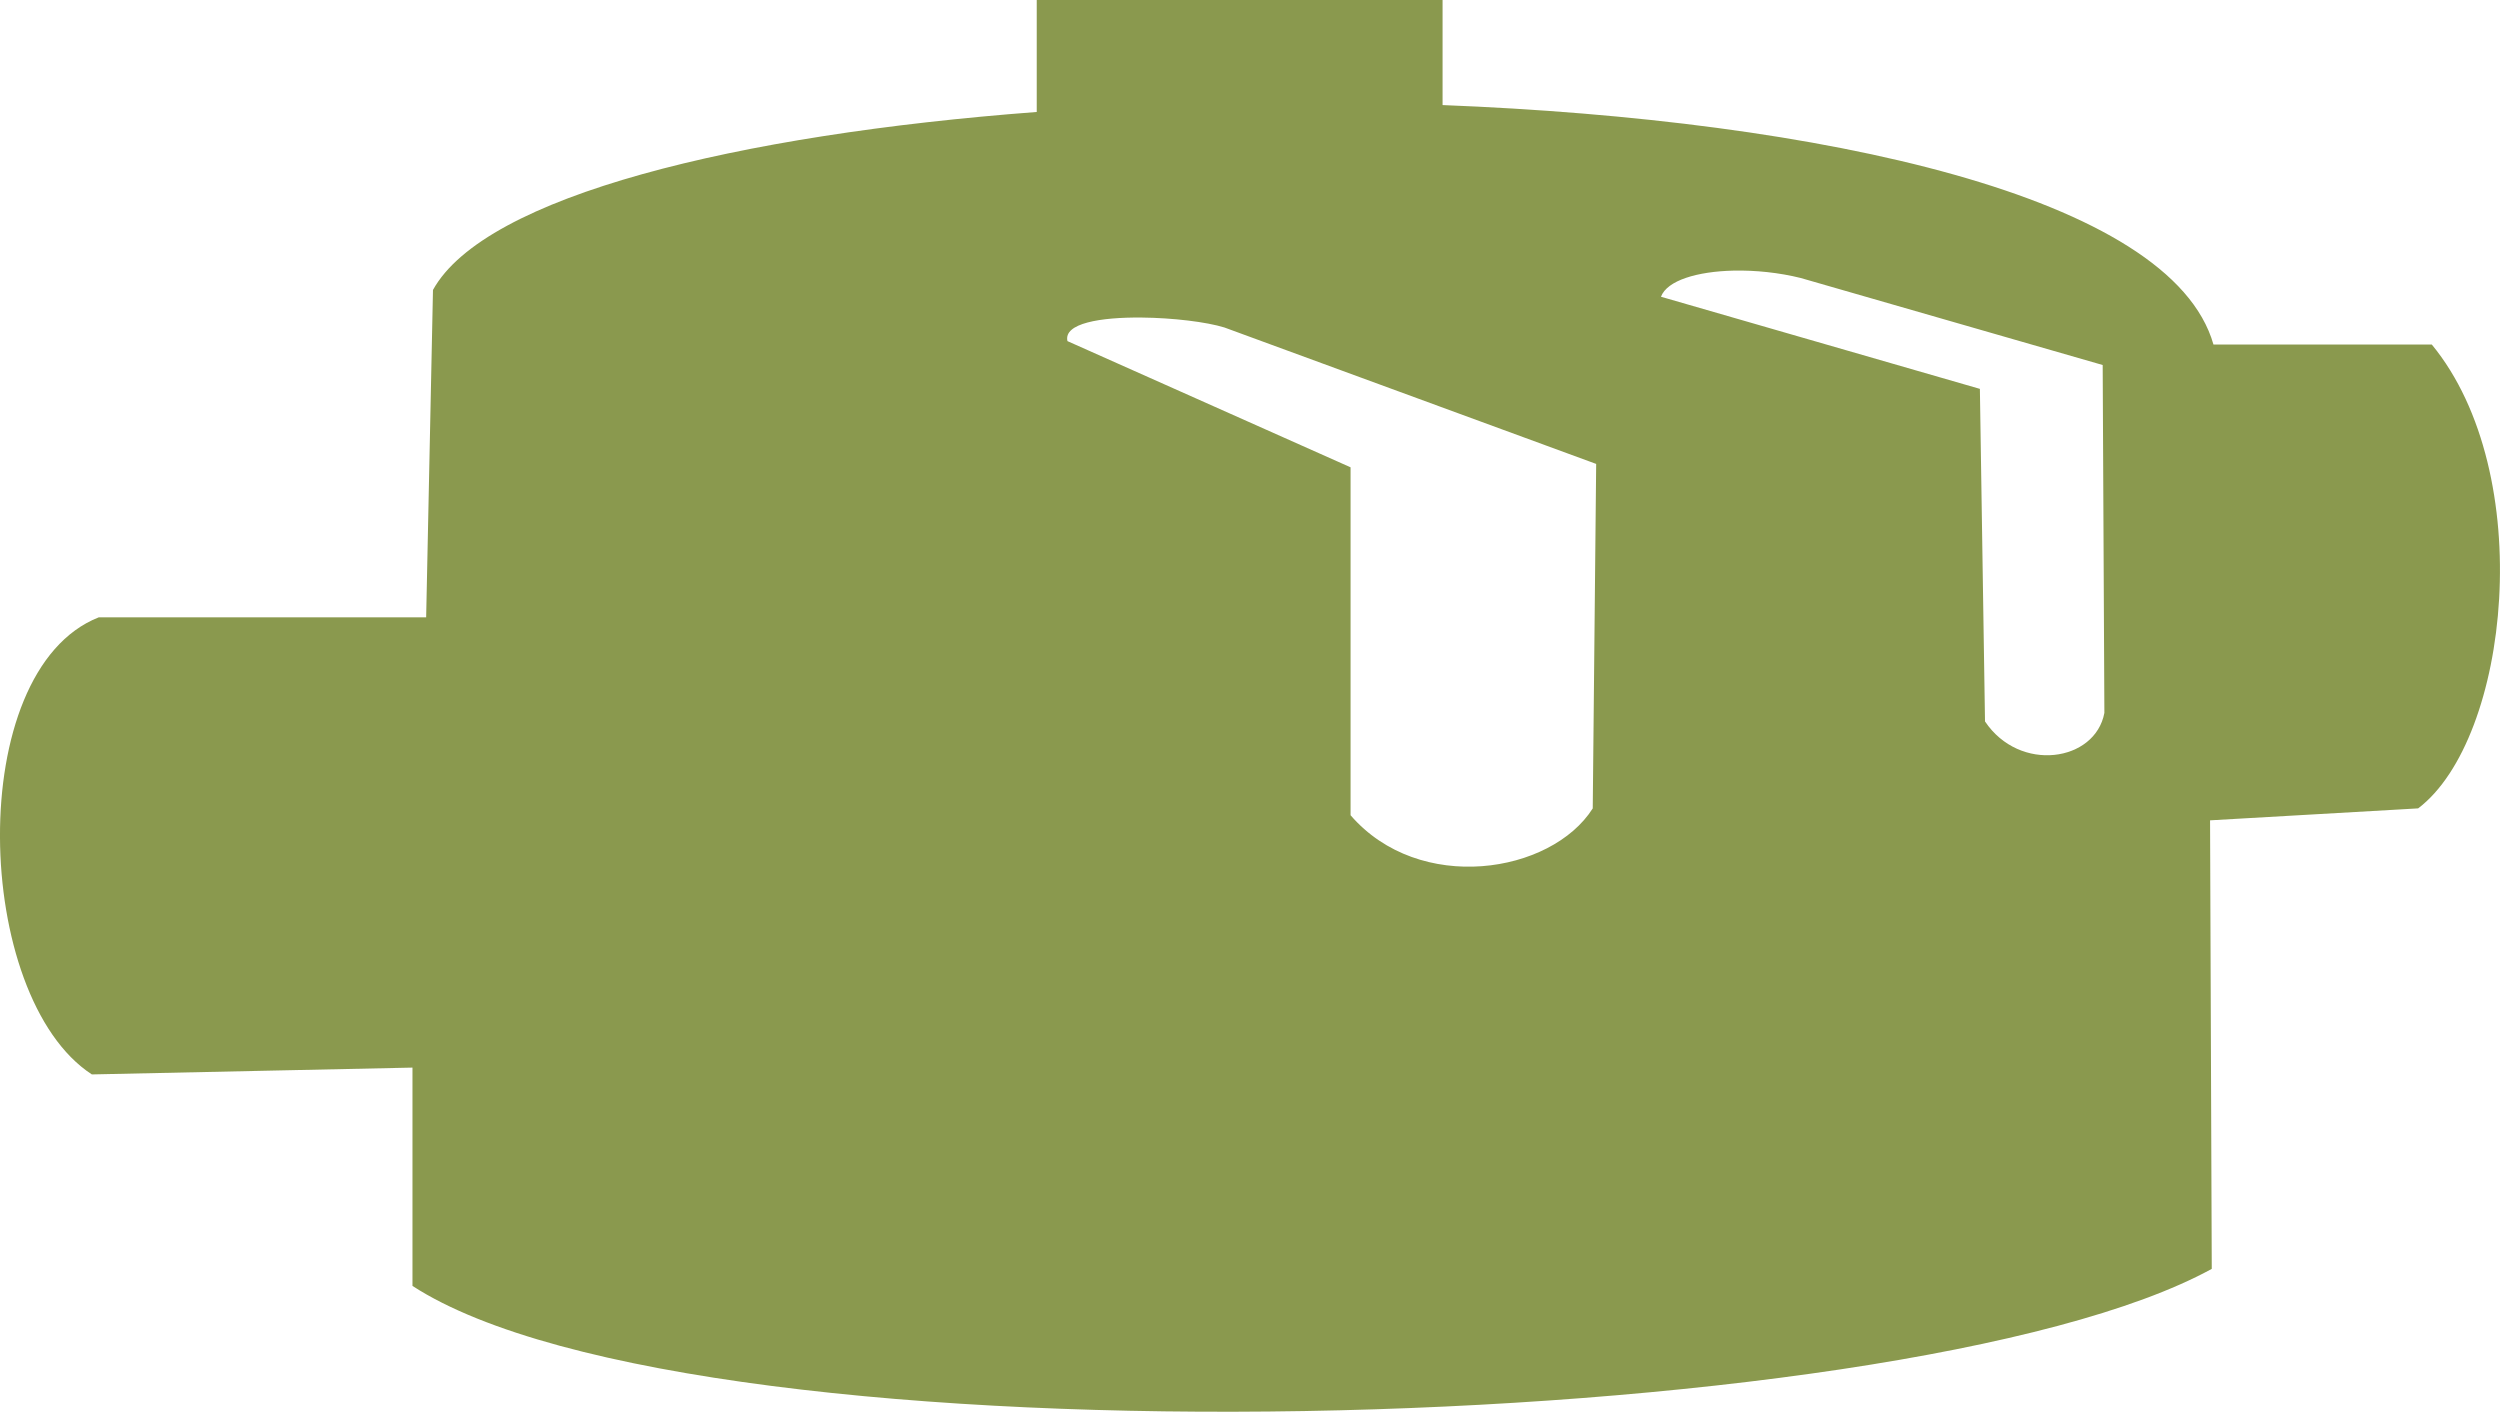 <?xml version="1.0" encoding="UTF-8" standalone="no"?>
<svg
   xmlns:dc="http://purl.org/dc/elements/1.1/"
   xmlns:cc="http://creativecommons.org/ns#"
   xmlns:rdf="http://www.w3.org/1999/02/22-rdf-syntax-ns#"
   xmlns:svg="http://www.w3.org/2000/svg"
   xmlns="http://www.w3.org/2000/svg"
   id="svg6219"
   version="1.1"
   viewBox="0 0 69.258 39.11"
   height="39.11mm"
   width="69.258mm">
  <defs
     id="defs6213" />
  <g
     transform="translate(3.635,-163.296)"
     id="layer1">
    <path
       id="path5102"
       d="m 25.086,163.296 v 3.102 c -8.292,0.628 -15.284,2.326 -16.726,4.93 l -0.189,9.071 h -9.072 c -3.748,1.48 -3.48,10.52 -0.189,12.662 l 8.882,-0.189 v 6.048 c 7.985,5.181 41.294,4.221 49.846,-0.472 l -0.047,-12.426 5.764,-0.331 c 2.536,-1.921 3.323,-9.276 0.378,-12.851 h -6.048 c -1.171,-4.113 -10.854,-6.22 -21.356,-6.633 V 163.296 Z m 19.304,7.497 c 0.6,-0.013 1.258,0.054 1.863,0.205 l 8.363,2.41 0.047,9.638 c -0.252,1.354 -2.347,1.669 -3.307,0.236 l -0.142,-9.213 -8.835,-2.552 c 0.171,-0.455 1.011,-0.701 2.011,-0.724 z m -16.405,1.3 c 0.877,0.008 1.809,0.123 2.299,0.275 l 10.3,3.78 -0.095,9.544 c -1.15,1.811 -4.804,2.394 -6.709,0.189 v -9.639 l -7.843,-3.496 c -0.115,-0.496 0.92,-0.663 2.048,-0.653 z"
       style="fill:#8a994e;fill-opacity:1;stroke:none;stroke-width:0.265px;stroke-linecap:butt;stroke-linejoin:miter;stroke-opacity:1" />
  </g>
</svg>
